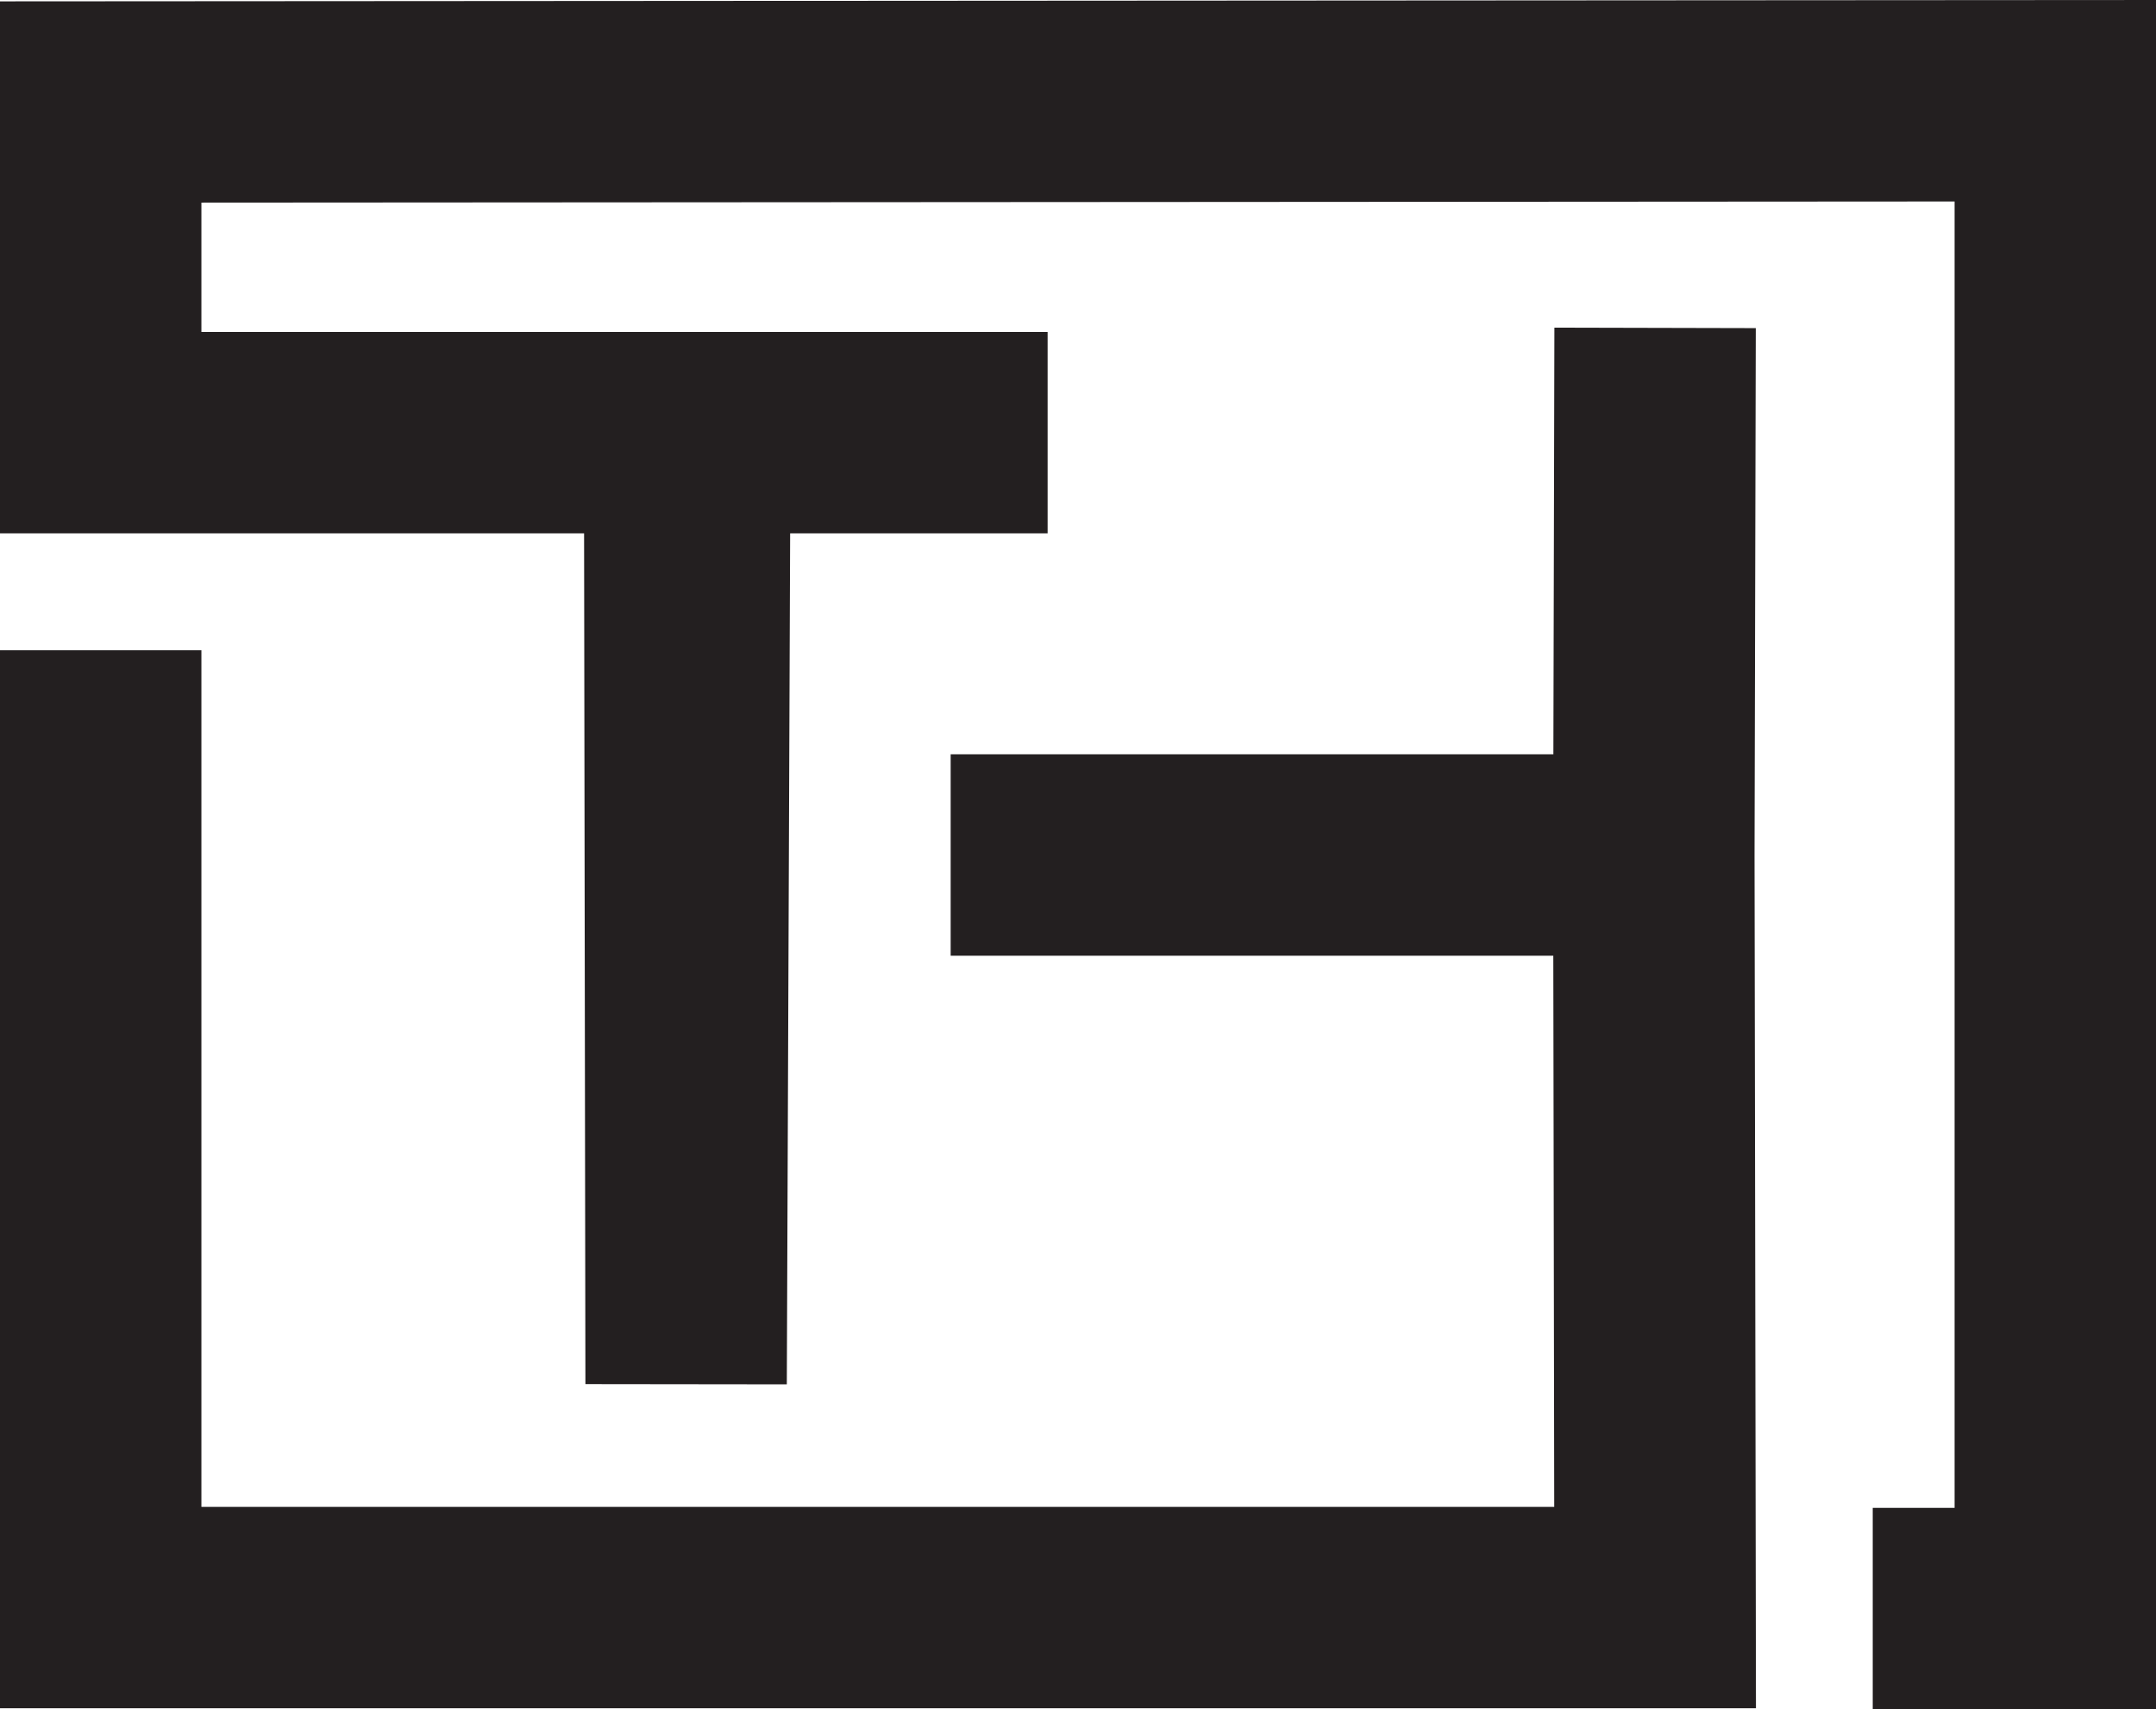 <svg xmlns="http://www.w3.org/2000/svg" viewBox="0 0 481.72 381.96">
<defs><style>.cls-1{fill:none;stroke:#231f20;stroke-miterlimit:10;stroke-width:45px;}</style></defs>
    <g id="Layer_2" data-name="Layer 2">
        <polyline class="cls-1" points="418.43 359.46 459.22 359.46 459.22 22.51 22.5 22.79 22.5 96.69 152.97 96.69 153.3 309.27 154.13 96.69 234.07 96.69"/>
    </g>
    <g id="Layer_3" data-name="Layer 3">
        <polyline class="cls-1" points="22.5 145.31 22.5 359.24 369.8 359.24 369.52 191.07 212.41 191.07 369.52 191.07 369.8 73.27"/>
    </g>
</svg>